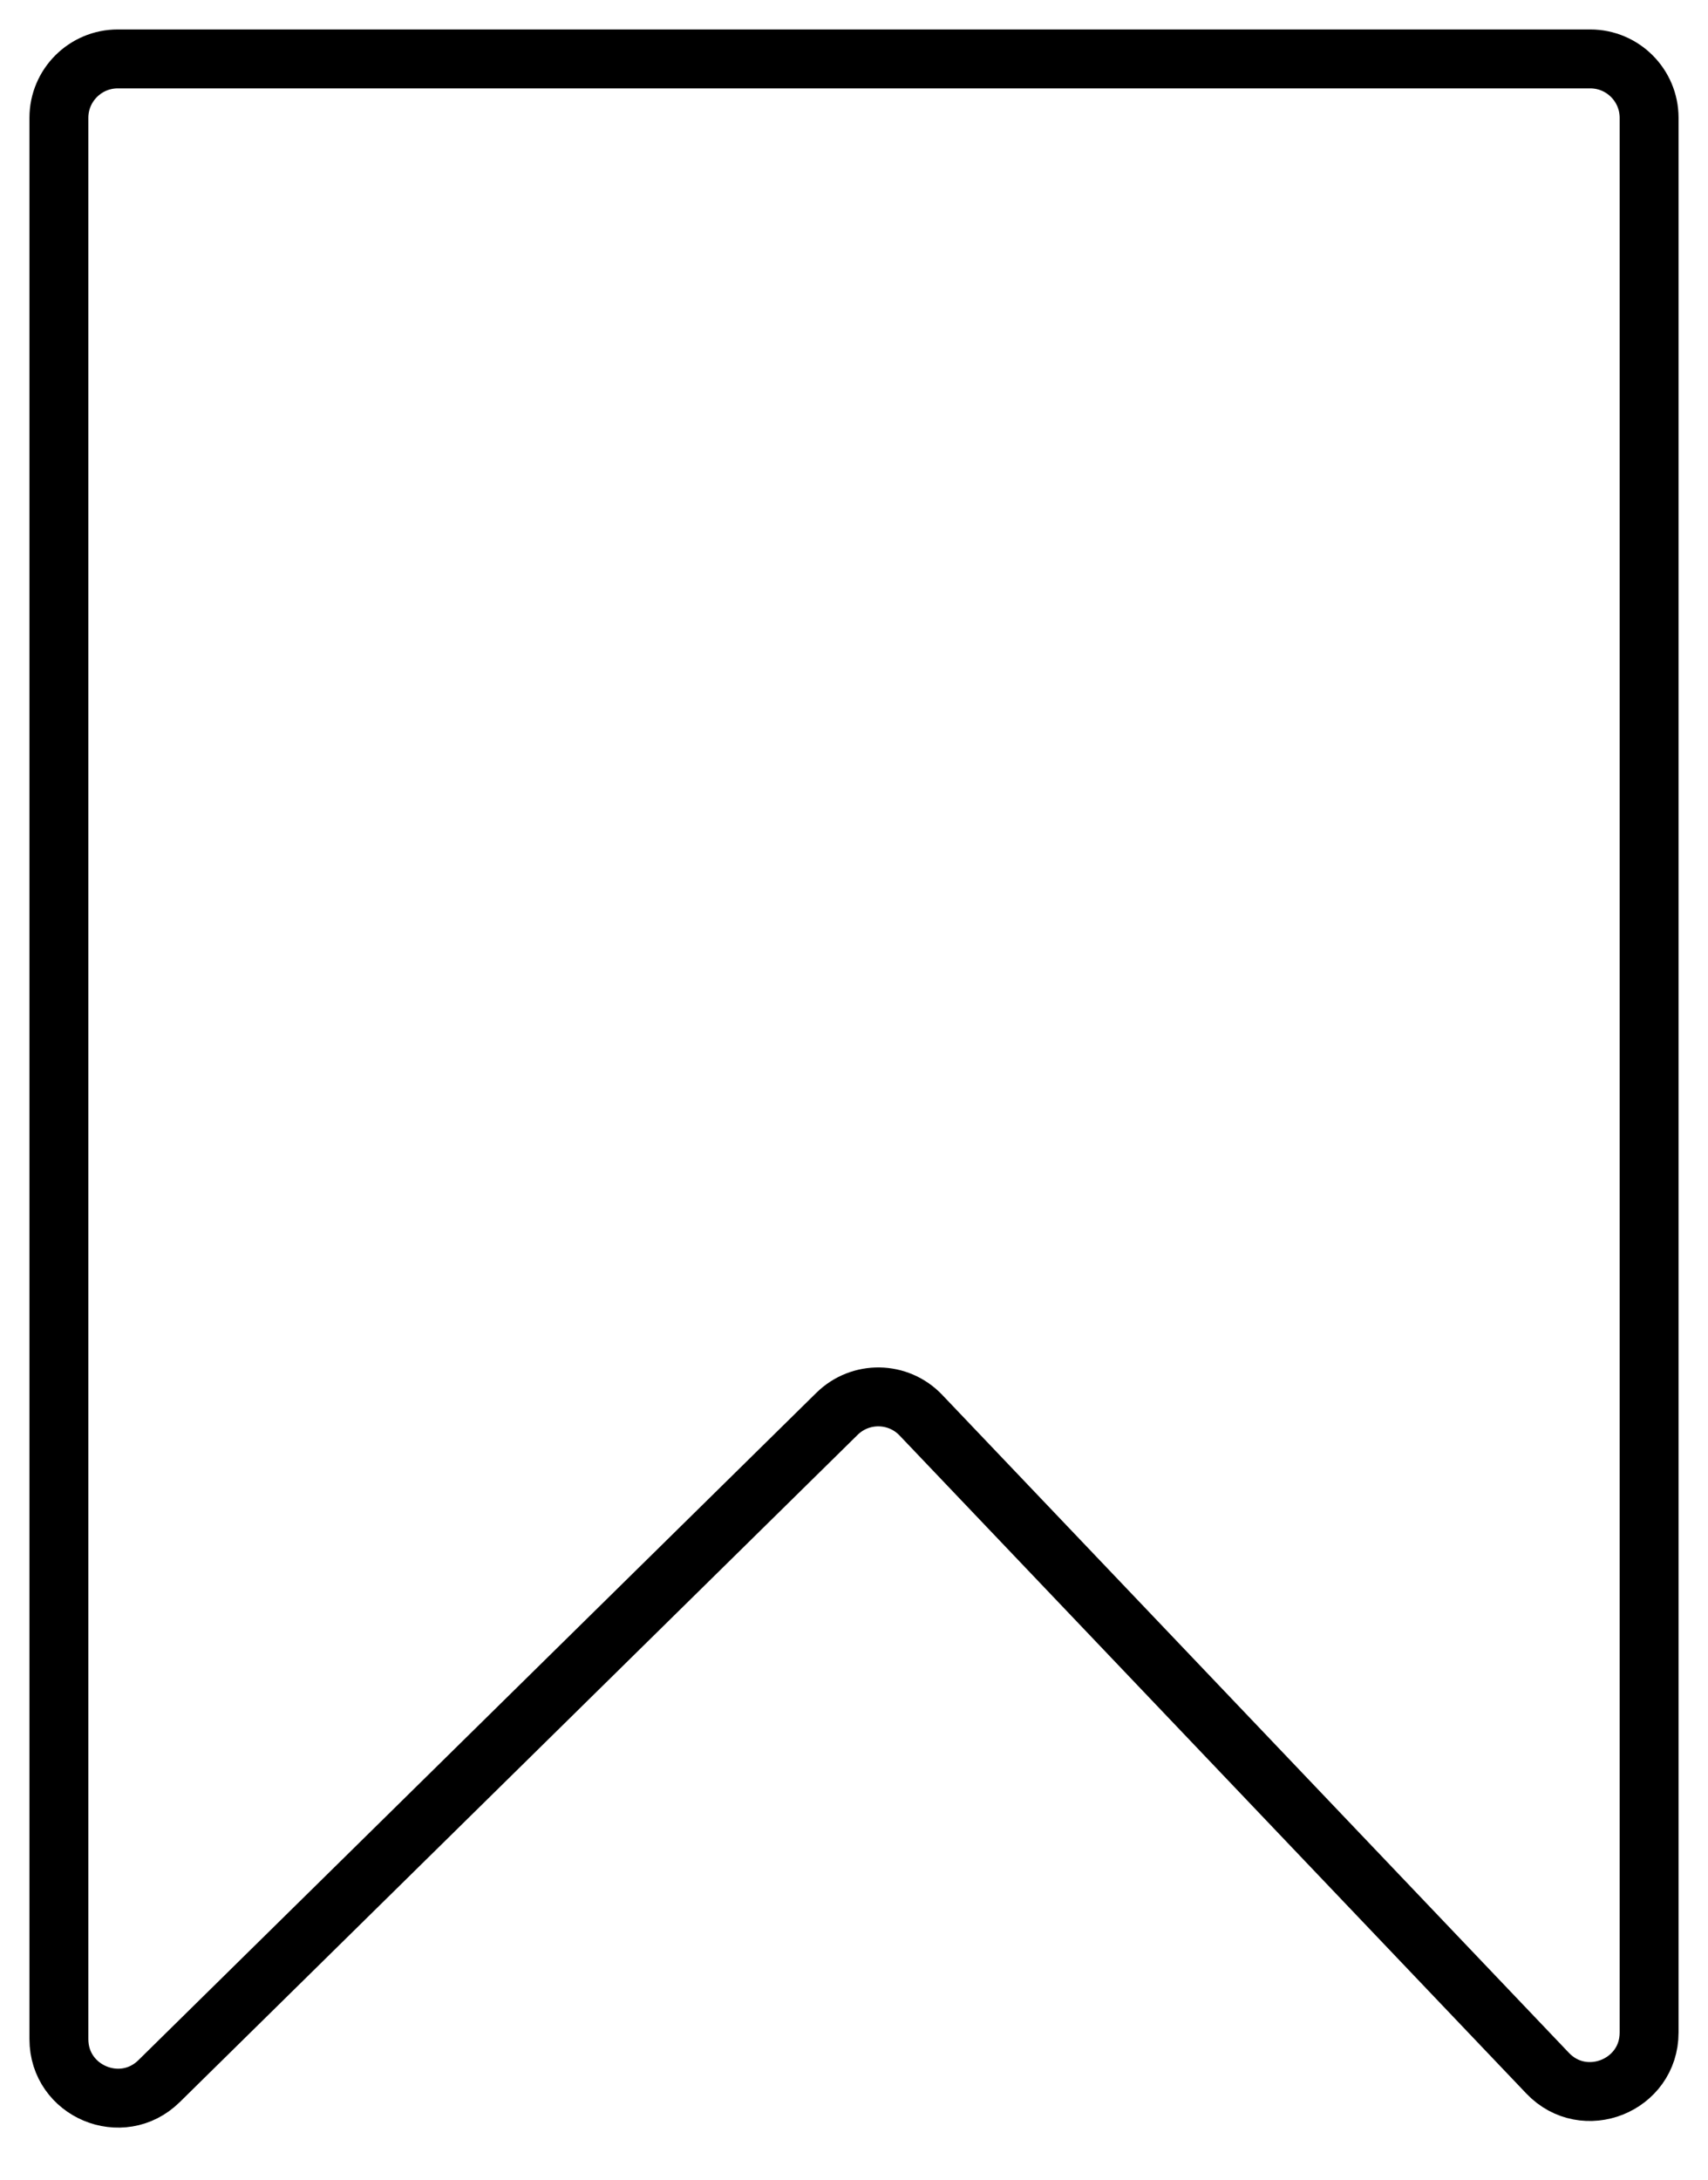  <svg
      width="29"
      height="37"
      viewBox="0 0 29 37"
      fill="none"
      xmlns="http://www.w3.org/2000/svg"
    >
      <path
        d="M1 2V34.613C1 35.5 2.069 35.948 2.701 35.326L14.211 23.999C14.609 23.607 15.251 23.617 15.636 24.022L26.276 35.19C26.898 35.844 28 35.403 28 34.501V2C28 1.448 27.552 1 27 1H2C1.448 1 1 1.448 1 2Z"
        stroke="black"
      />
    </svg>